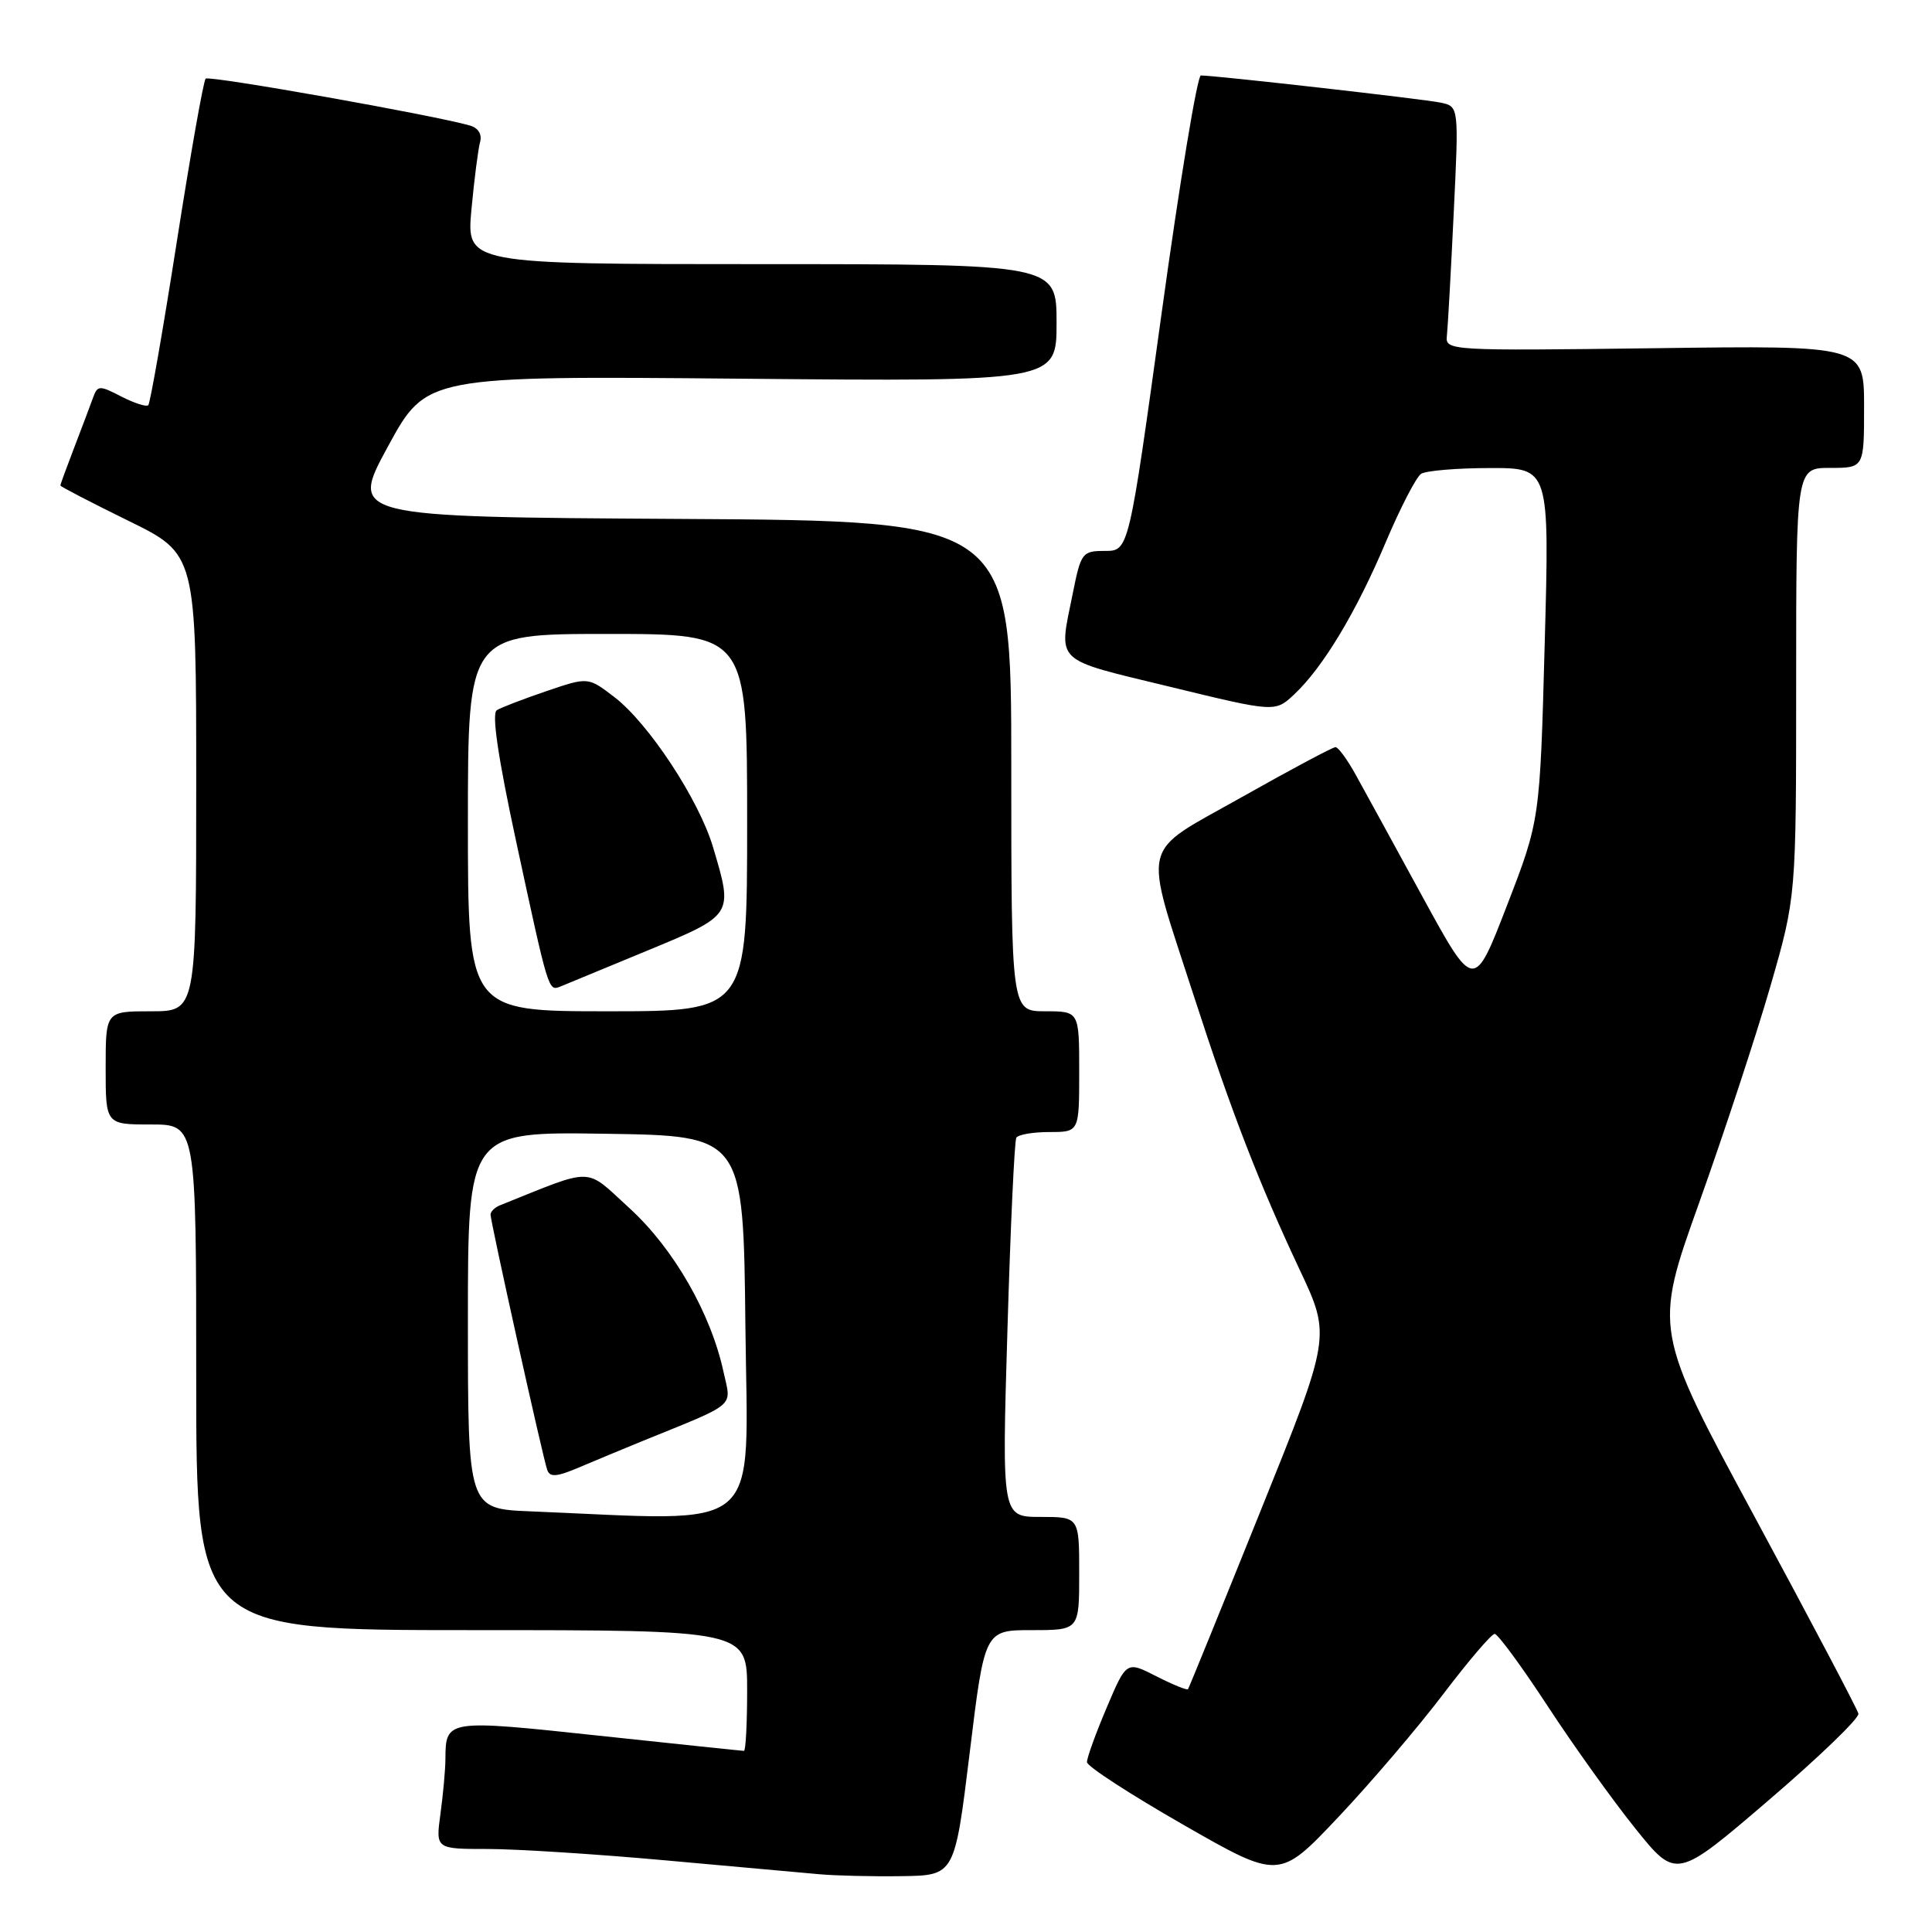 <?xml version="1.0" encoding="UTF-8" standalone="no"?>
<!DOCTYPE svg PUBLIC "-//W3C//DTD SVG 1.1//EN" "http://www.w3.org/Graphics/SVG/1.1/DTD/svg11.dtd" >
<svg xmlns="http://www.w3.org/2000/svg" xmlns:xlink="http://www.w3.org/1999/xlink" version="1.1" viewBox="0 0 256 256">
 <g >
 <path fill="currentColor"
d=" M 128.49 232.25 C 130.47 216.00 130.47 216.00 136.74 216.00 C 143.00 216.00 143.00 216.00 143.00 208.50 C 143.00 201.00 143.00 201.00 137.88 201.00 C 132.75 201.00 132.75 201.00 133.49 176.25 C 133.89 162.64 134.42 151.16 134.67 150.75 C 134.92 150.34 136.89 150.00 139.06 150.00 C 143.00 150.00 143.00 150.00 143.00 142.00 C 143.00 134.00 143.00 134.00 138.50 134.00 C 134.00 134.00 134.00 134.00 134.00 101.51 C 134.00 69.02 134.00 69.02 90.16 68.76 C 46.32 68.50 46.32 68.50 51.41 59.15 C 56.50 49.80 56.50 49.80 98.25 50.18 C 140.00 50.56 140.00 50.56 140.00 42.78 C 140.00 35.00 140.00 35.00 100.90 35.00 C 61.80 35.00 61.80 35.00 62.47 27.75 C 62.84 23.76 63.36 19.75 63.61 18.83 C 63.90 17.81 63.38 16.96 62.29 16.64 C 57.57 15.27 27.70 9.97 27.25 10.42 C 26.96 10.70 25.24 20.45 23.42 32.08 C 21.60 43.71 19.90 53.43 19.65 53.69 C 19.39 53.94 17.79 53.42 16.07 52.54 C 13.16 51.03 12.92 51.05 12.32 52.72 C 11.97 53.70 10.85 56.65 9.84 59.29 C 8.83 61.92 8.00 64.19 8.00 64.33 C 8.00 64.47 12.05 66.57 17.00 69.00 C 26.00 73.41 26.00 73.41 26.00 103.71 C 26.00 134.00 26.00 134.00 20.00 134.00 C 14.00 134.00 14.00 134.00 14.00 141.50 C 14.00 149.00 14.00 149.00 20.00 149.00 C 26.00 149.00 26.00 149.00 26.00 182.50 C 26.00 216.00 26.00 216.00 62.50 216.00 C 99.00 216.00 99.00 216.00 99.00 224.00 C 99.00 228.40 98.81 232.00 98.58 232.00 C 98.34 232.00 89.71 231.09 79.39 229.99 C 59.13 227.82 59.05 227.83 59.02 233.11 C 59.01 234.55 58.71 237.81 58.36 240.36 C 57.73 245.00 57.73 245.00 64.60 245.00 C 68.38 245.00 78.90 245.67 87.99 246.49 C 97.07 247.31 106.30 248.14 108.50 248.34 C 110.70 248.54 115.65 248.66 119.50 248.60 C 126.50 248.50 126.50 248.50 128.49 232.25 Z  M 191.22 224.50 C 194.56 220.10 197.63 216.50 198.05 216.50 C 198.47 216.50 201.61 220.78 205.03 226.00 C 208.44 231.22 213.68 238.54 216.67 242.26 C 222.11 249.03 222.11 249.03 234.30 238.59 C 241.01 232.84 246.39 227.66 246.25 227.07 C 246.11 226.47 239.95 214.79 232.56 201.10 C 219.12 176.22 219.12 176.22 225.15 159.36 C 228.46 150.09 232.71 137.18 234.59 130.67 C 238.00 118.84 238.00 118.84 238.00 90.42 C 238.00 62.00 238.00 62.00 242.50 62.00 C 247.00 62.00 247.00 62.00 247.00 53.89 C 247.00 45.77 247.00 45.77 219.25 46.14 C 191.99 46.49 191.50 46.46 191.72 44.50 C 191.84 43.40 192.25 36.11 192.62 28.31 C 193.31 14.11 193.31 14.11 190.90 13.60 C 188.69 13.13 161.07 10.00 159.12 10.00 C 158.65 10.00 156.31 24.17 153.92 41.50 C 149.57 73.00 149.57 73.00 146.42 73.00 C 143.40 73.00 143.23 73.22 142.14 78.67 C 140.26 88.00 139.45 87.22 154.98 90.99 C 168.96 94.39 168.96 94.39 171.50 92.00 C 175.32 88.41 179.73 81.07 183.63 71.82 C 185.56 67.27 187.66 63.20 188.31 62.78 C 188.97 62.37 193.06 62.02 197.41 62.02 C 205.32 62.00 205.32 62.00 204.68 85.34 C 204.05 108.68 204.05 108.68 199.68 119.99 C 195.31 131.30 195.31 131.30 188.53 118.90 C 184.81 112.08 180.83 104.81 179.69 102.75 C 178.56 100.69 177.33 99.00 176.96 99.00 C 176.59 99.00 171.00 101.98 164.55 105.62 C 150.87 113.34 151.42 111.03 158.20 132.00 C 163.14 147.26 166.81 156.76 172.23 168.28 C 176.36 177.06 176.36 177.06 167.00 200.28 C 161.86 213.05 157.55 223.64 157.42 223.82 C 157.30 224.00 155.41 223.23 153.23 222.12 C 149.26 220.09 149.26 220.09 146.63 226.30 C 145.18 229.71 144.01 232.95 144.03 233.50 C 144.05 234.05 149.79 237.78 156.78 241.78 C 169.50 249.07 169.50 249.07 177.33 240.78 C 181.63 236.23 187.88 228.90 191.22 224.50 Z  M 70.25 200.26 C 62.00 199.92 62.00 199.92 62.00 174.94 C 62.00 149.95 62.00 149.95 80.25 150.23 C 98.50 150.50 98.50 150.50 98.77 175.75 C 99.06 203.76 101.65 201.54 70.25 200.26 Z  M 85.00 191.00 C 97.85 185.77 96.91 186.56 95.87 181.78 C 94.19 174.02 89.27 165.45 83.43 160.11 C 77.38 154.59 78.95 154.62 66.25 159.71 C 65.56 159.99 65.00 160.54 65.00 160.94 C 65.00 161.90 71.93 193.14 72.51 194.77 C 72.86 195.77 73.77 195.70 76.73 194.44 C 78.80 193.56 82.53 192.01 85.00 191.00 Z  M 62.00 109.00 C 62.00 84.00 62.00 84.00 80.50 84.00 C 99.00 84.00 99.00 84.00 99.00 109.00 C 99.00 134.00 99.00 134.00 80.50 134.00 C 62.00 134.00 62.00 134.00 62.00 109.00 Z  M 85.75 125.97 C 97.22 121.22 97.17 121.30 94.49 112.28 C 92.62 105.97 85.93 95.81 81.36 92.33 C 77.92 89.70 77.92 89.70 72.40 91.58 C 69.37 92.61 66.41 93.75 65.83 94.10 C 65.13 94.54 65.99 100.36 68.42 111.63 C 72.70 131.48 72.66 131.35 74.26 130.72 C 74.94 130.44 80.11 128.31 85.75 125.97 Z "/>
</g>
</svg>